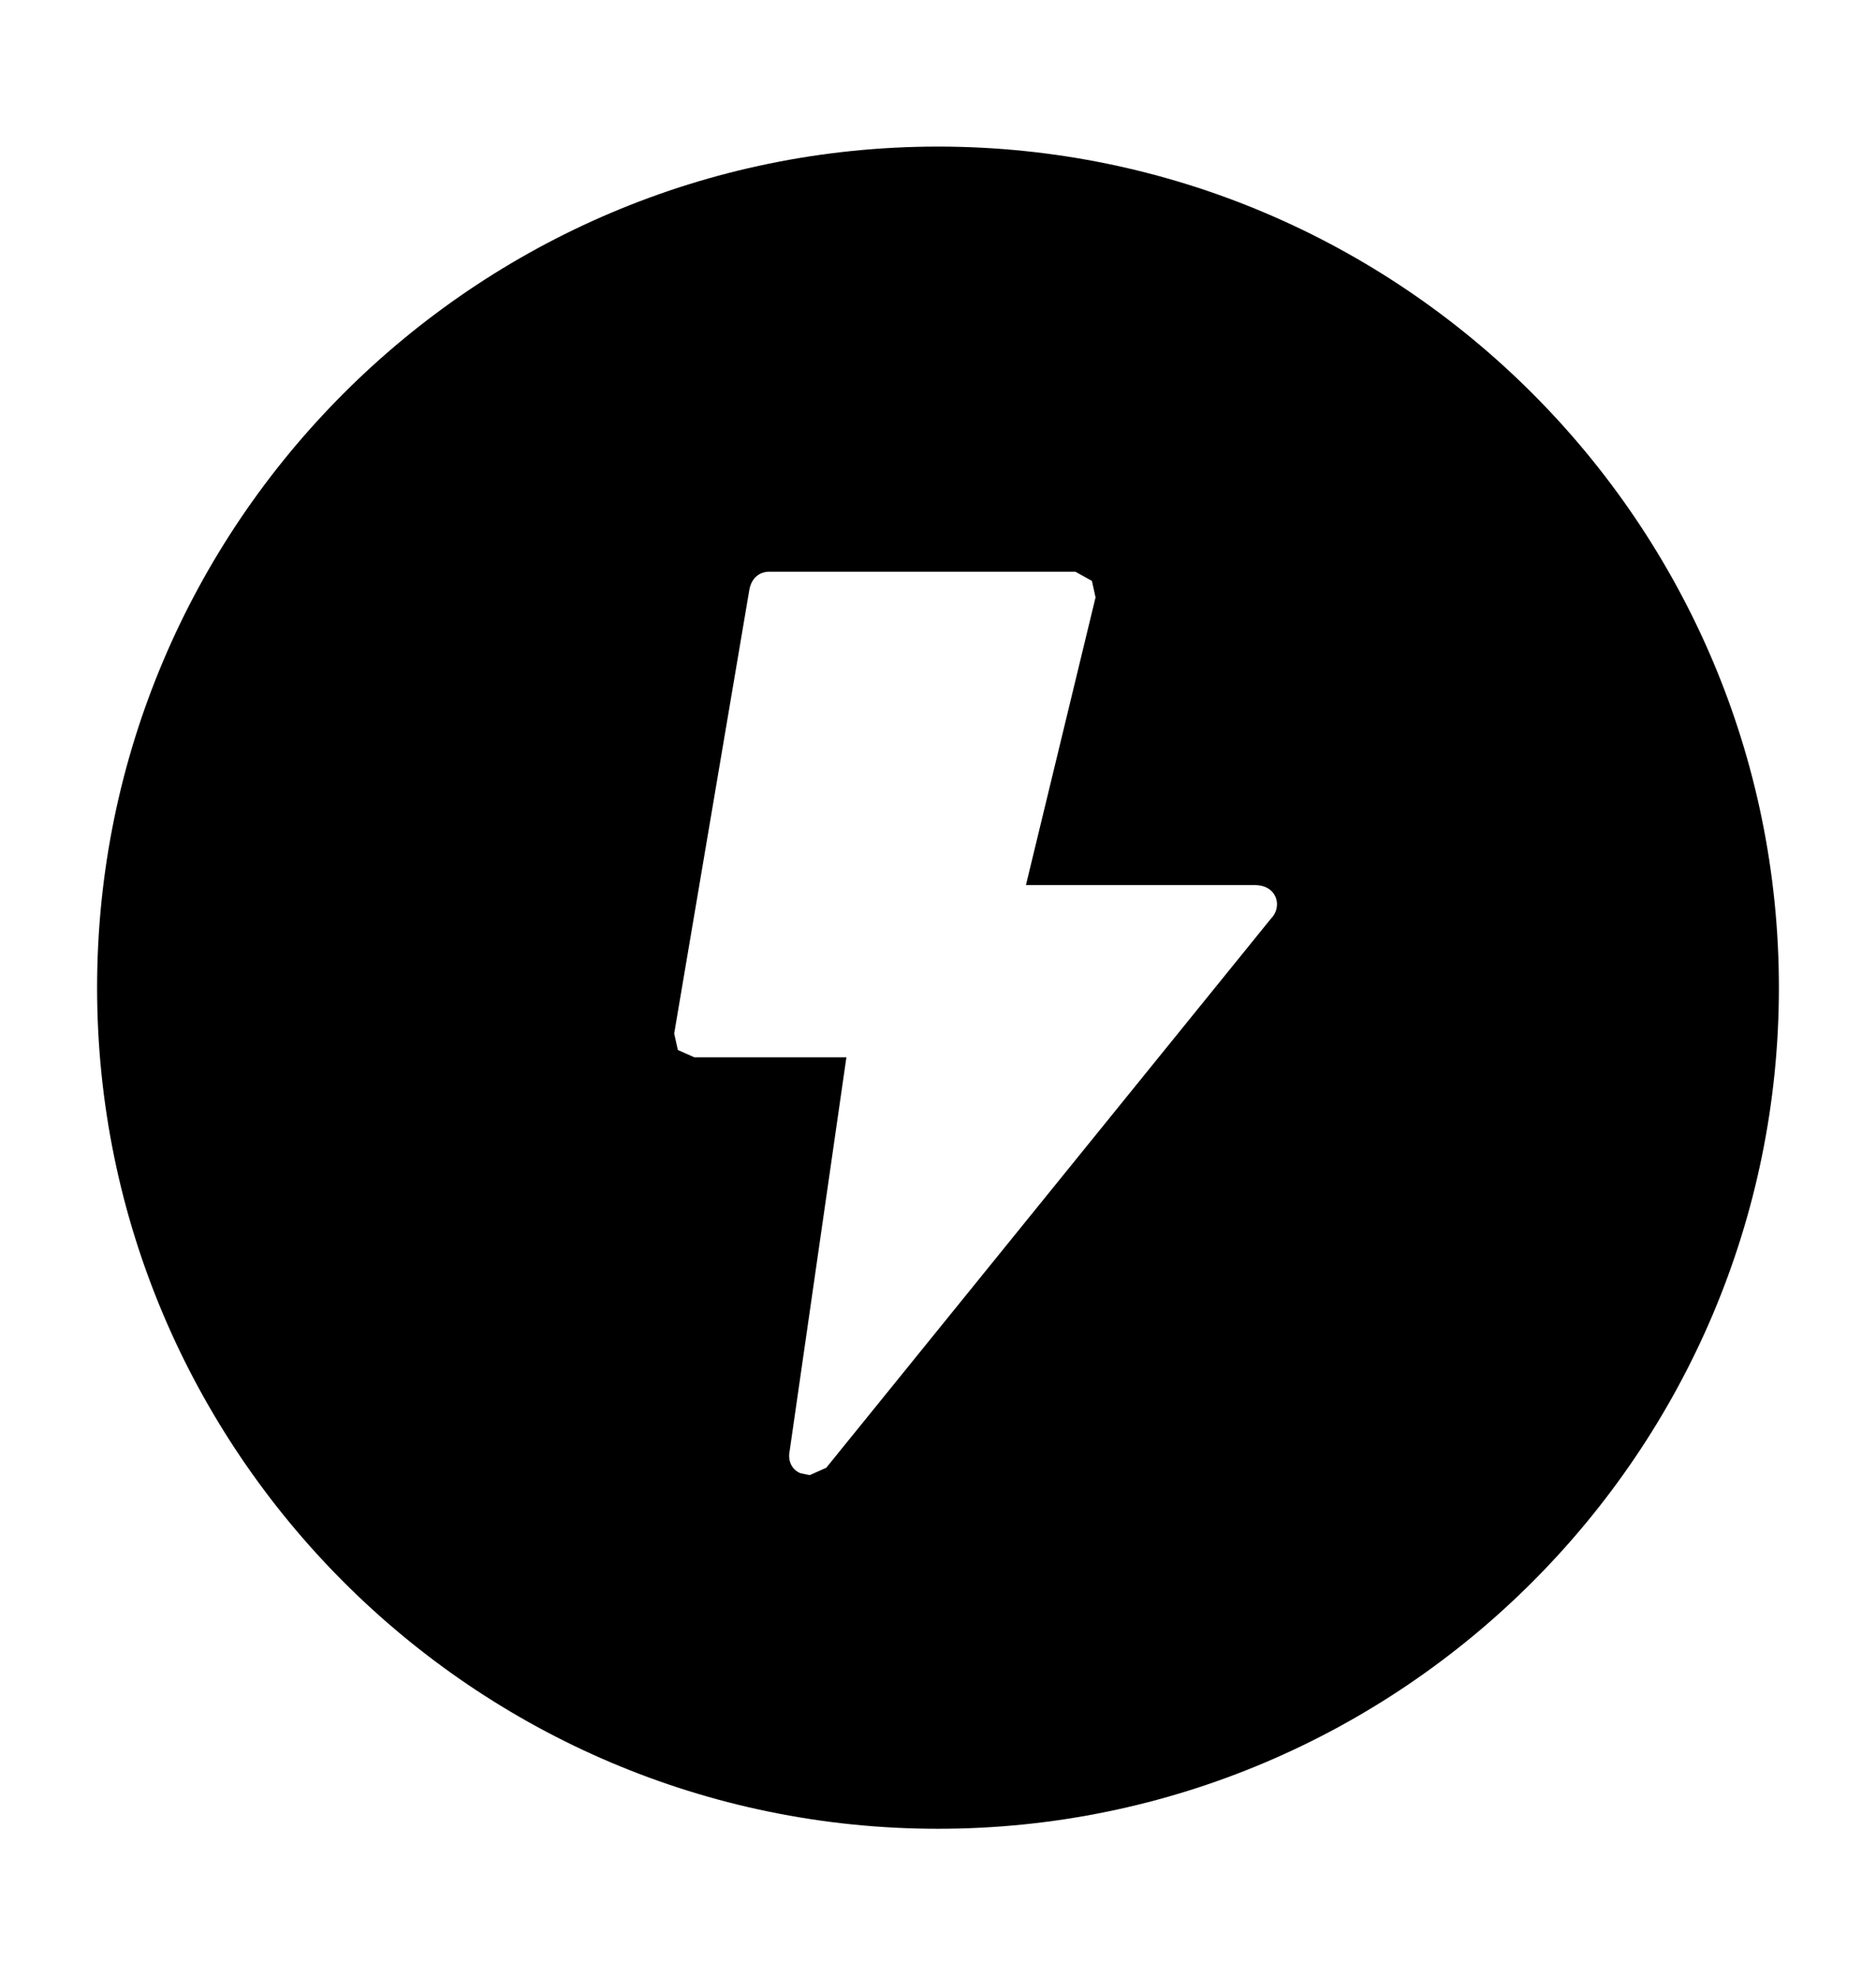 <svg xmlns="http://www.w3.org/2000/svg" viewBox="0 -1024 1024 1079">
	<path transform="translate(0 -37)" d="M512 -907C259 -907 53 -701 53 -448C53 -195 259 11 512 11C765 11 971 -195 971 -448C971 -701 765 -907 512 -907ZM451 -186L442 -182L437 -183C432 -185 430 -190 431 -195L462 -410H379L370 -414L368 -423L409 -665C410 -671 414 -675 420 -675H587L596 -670L598 -661L560 -504H685C690 -504 694 -502 696 -498C698 -494 697 -489 694 -486Z"/>
</svg>